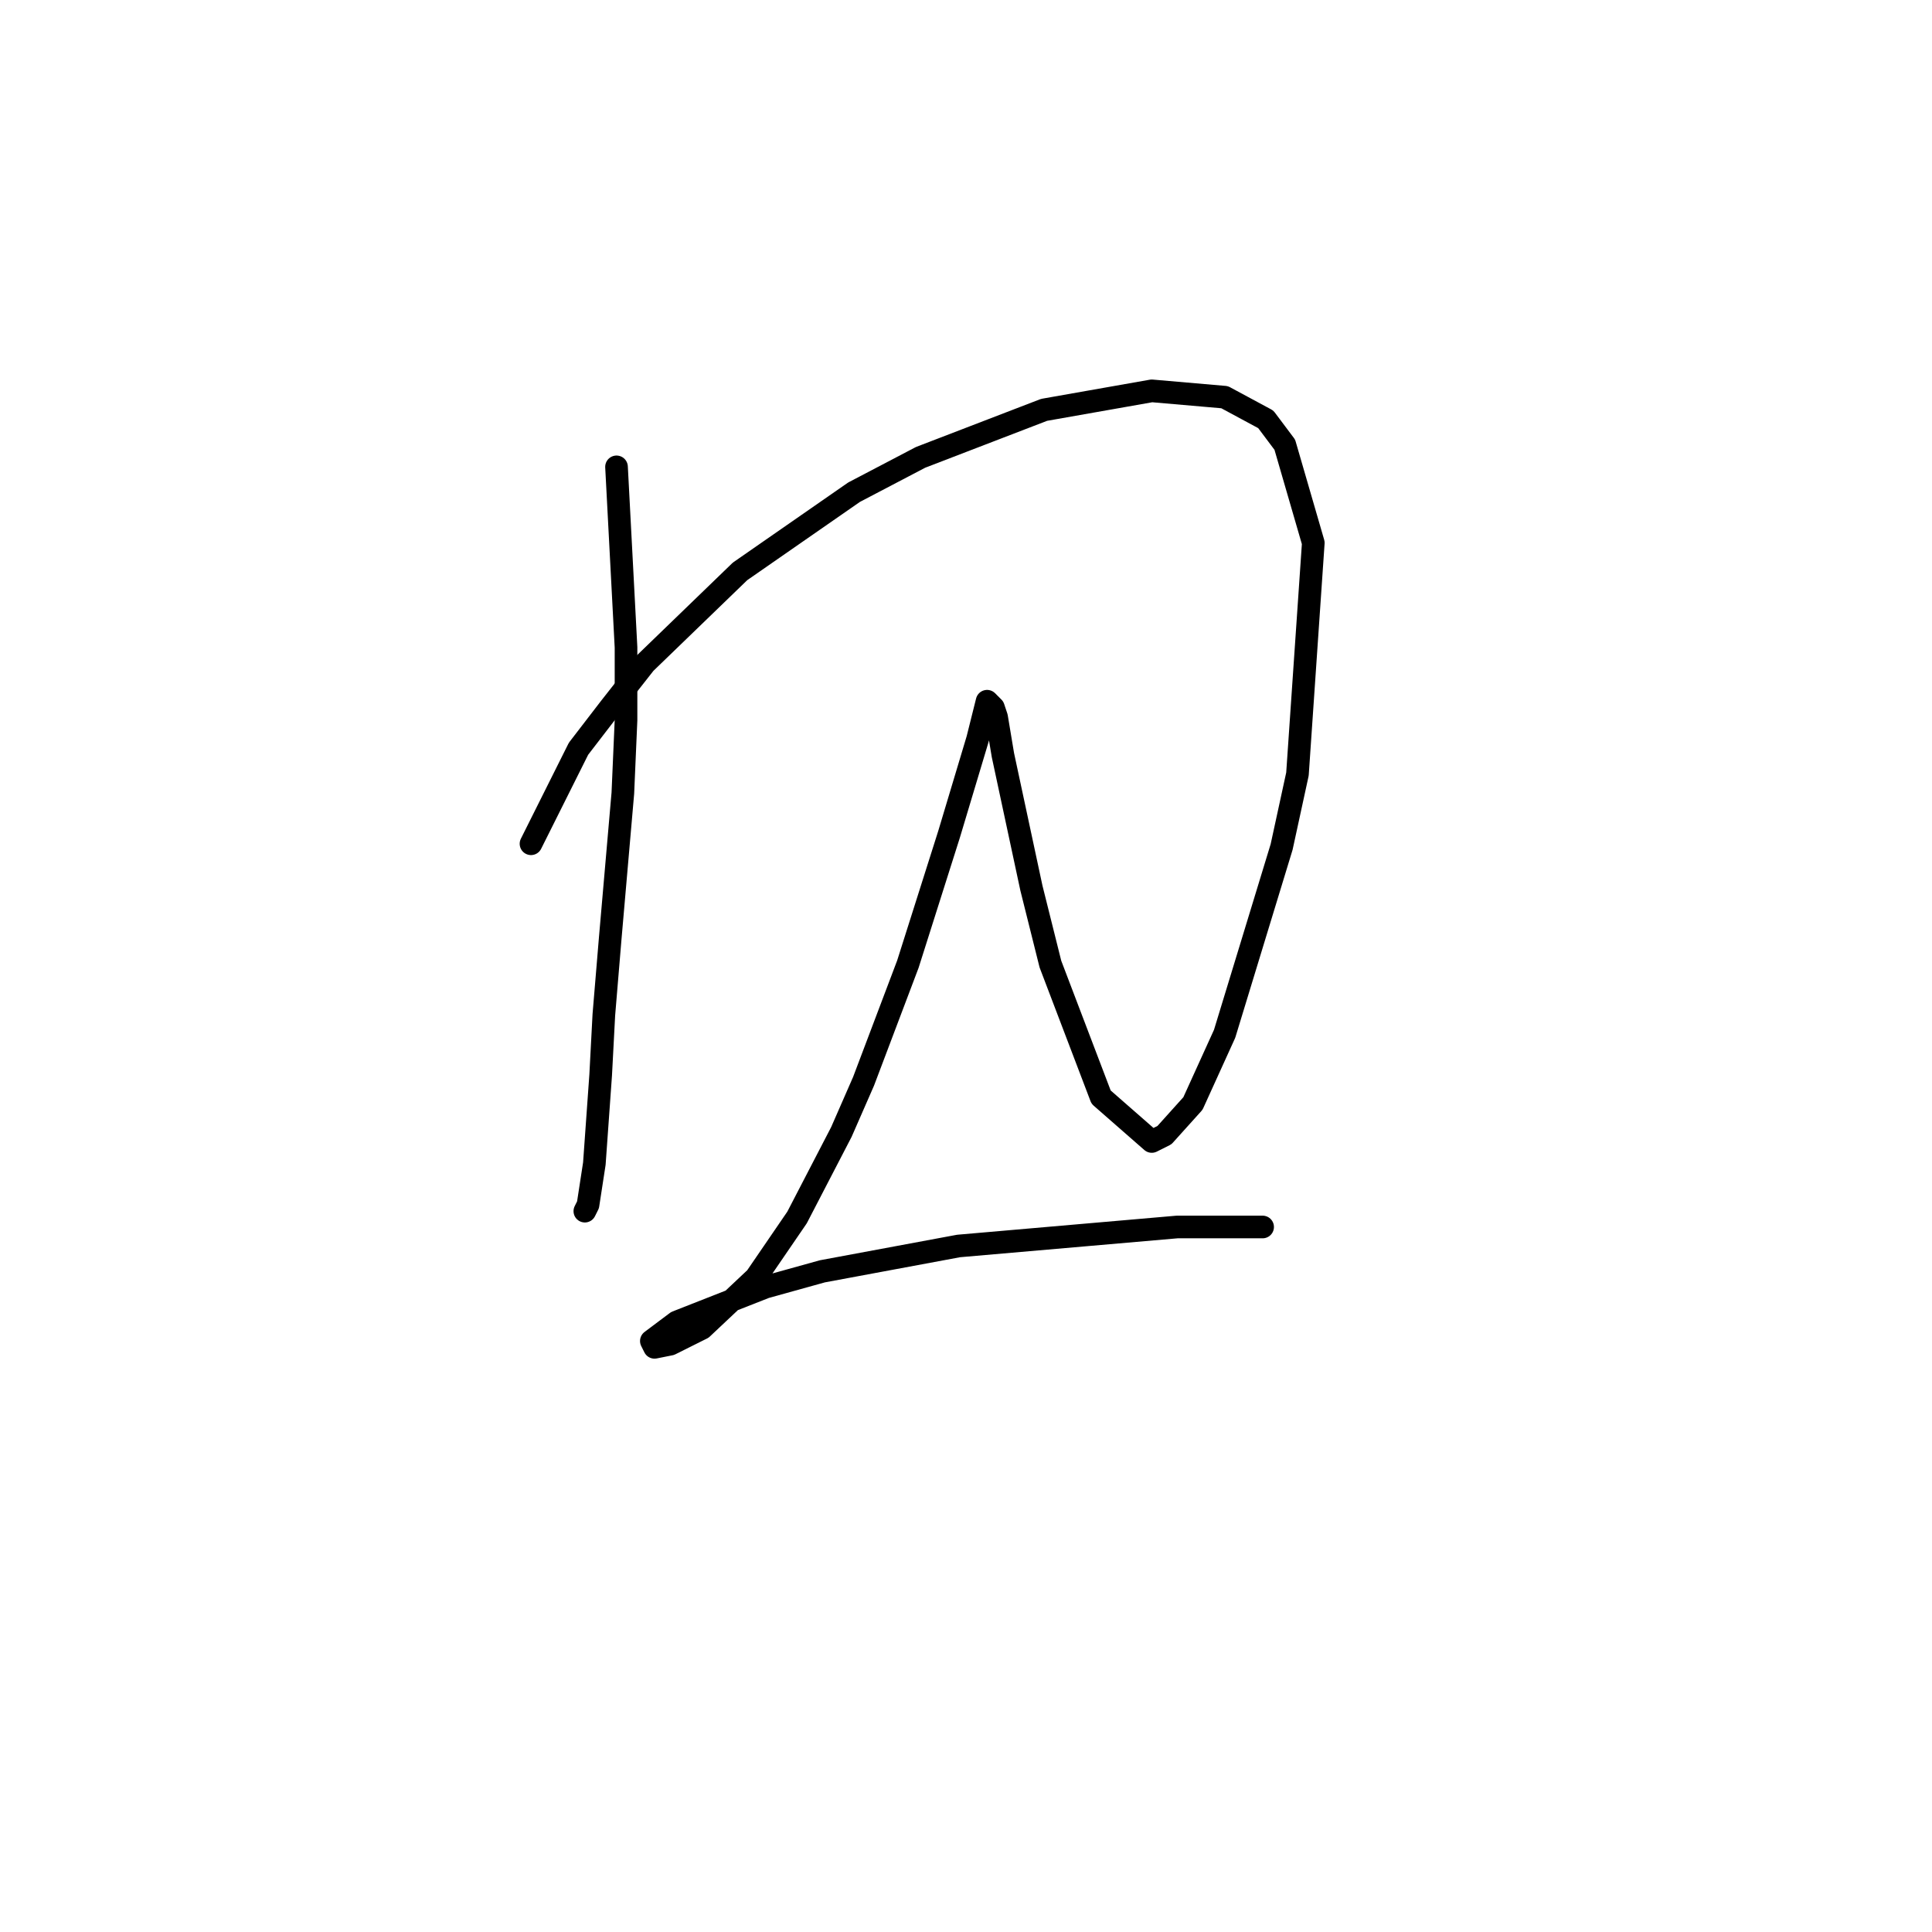 <?xml version="1.0" standalone="no"?>
    <svg width="256" height="256" xmlns="http://www.w3.org/2000/svg" version="1.1">
    <polyline stroke="black" stroke-width="3" stroke-linecap="round" fill="transparent" stroke-linejoin="round" points="81.692 61.862 82.951 85.783 82.951 95.435 82.531 105.087 80.852 124.392 80.013 134.464 79.593 142.438 78.754 154.188 77.915 159.644 77.495 160.483 77.495 160.483 " />
        <polyline stroke="black" stroke-width="3" stroke-linecap="round" fill="transparent" stroke-linejoin="round" points="70.361 111.802 76.656 99.212 80.852 93.756 85.469 87.881 98.059 75.711 113.167 65.219 121.98 60.603 138.347 54.308 152.615 51.79 162.268 52.629 167.723 55.567 170.241 58.924 174.018 71.934 171.92 102.569 169.822 112.222 162.268 136.982 158.071 146.215 154.294 150.411 152.615 151.251 145.901 145.375 139.186 127.749 136.668 117.677 132.891 100.051 132.052 95.015 131.632 93.756 130.793 92.917 129.534 97.953 125.757 110.543 120.301 127.749 114.426 143.277 111.488 149.992 105.613 161.323 100.157 169.296 93.023 176.011 88.826 178.109 86.728 178.529 86.308 177.69 89.665 175.172 101.416 170.555 108.97 168.457 127.016 165.1 155.973 162.582 167.304 162.582 167.304 162.582 " />
        </svg>